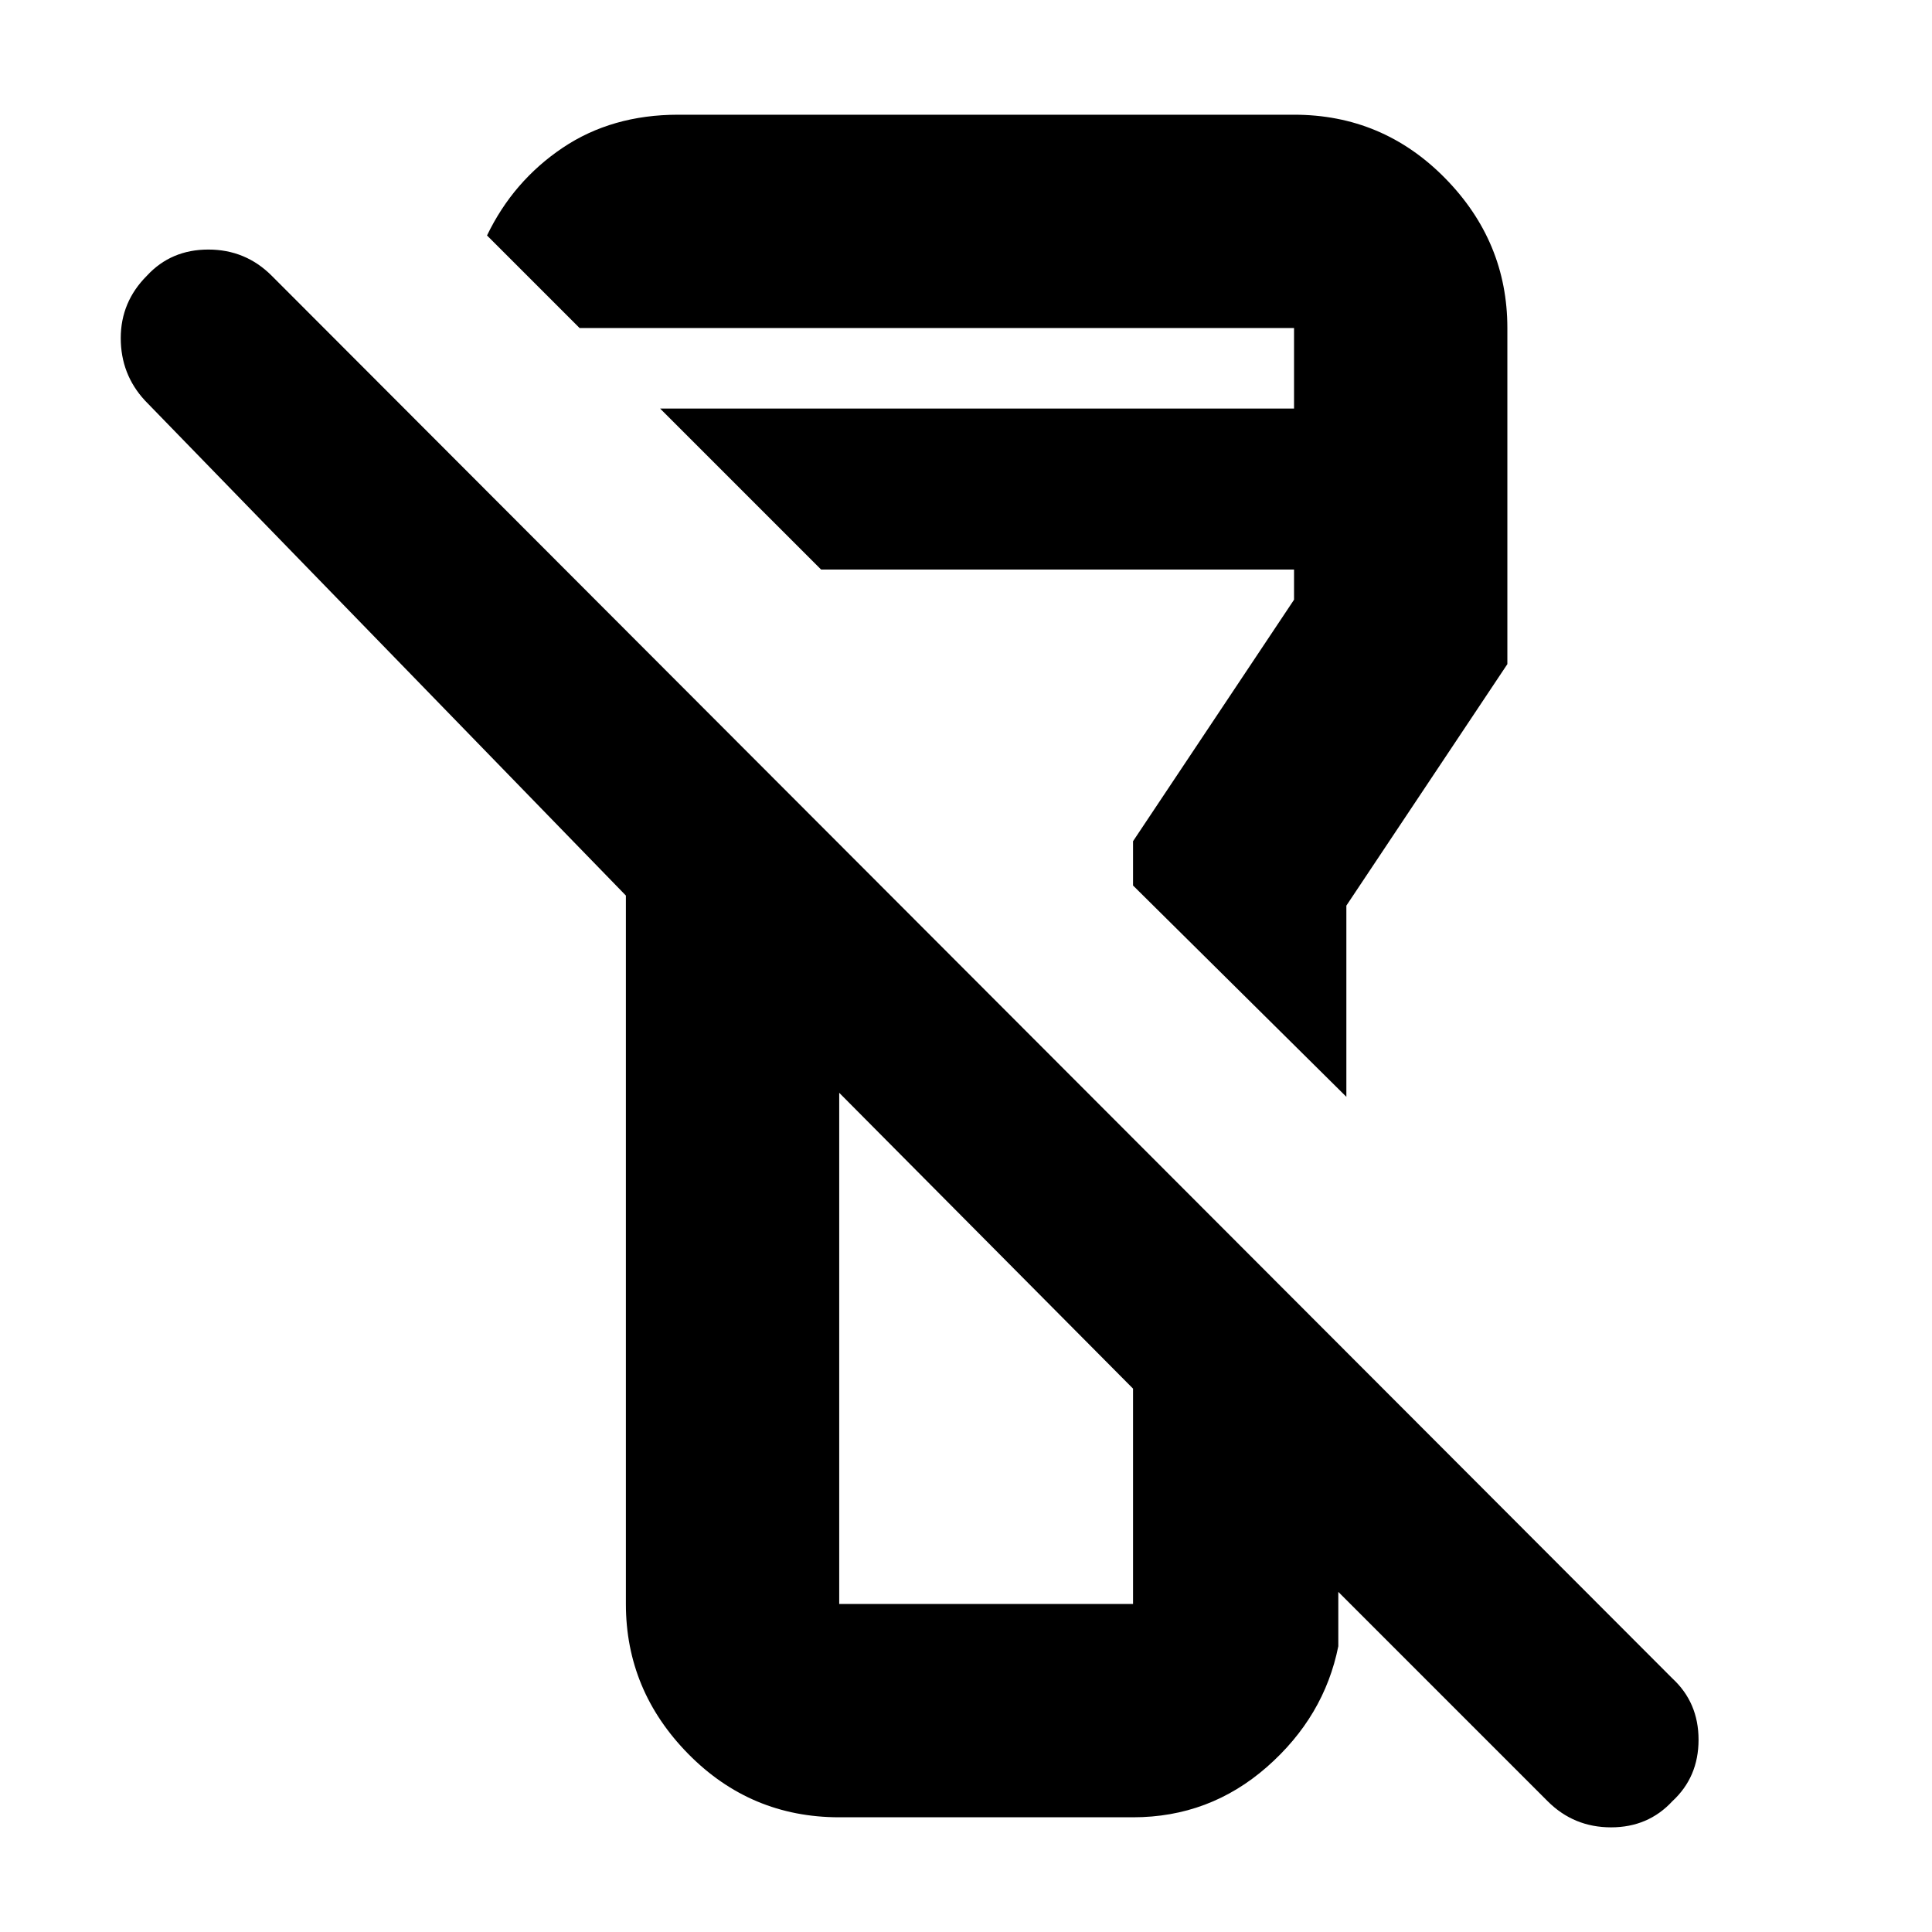 <svg xmlns="http://www.w3.org/2000/svg" height="24" width="24"><path d="M20.775 22.375Q20.475 22.7 20.013 22.7Q19.55 22.7 19.225 22.375L16.625 19.775V20.45Q16.45 21.325 15.738 21.95Q15.025 22.575 14.075 22.575H10.425Q9.325 22.575 8.55 21.788Q7.775 21 7.775 19.925V11.125L1.8 4.975Q1.5 4.65 1.5 4.2Q1.5 3.75 1.825 3.425Q2.125 3.1 2.588 3.1Q3.05 3.1 3.375 3.425L20.775 20.85Q21.1 21.15 21.1 21.612Q21.1 22.075 20.775 22.375ZM10.425 13.575V19.925Q10.425 19.925 10.425 19.925Q10.425 19.925 10.425 19.925H14.075Q14.075 19.925 14.075 19.925Q14.075 19.925 14.075 19.925V17.25ZM16.725 13.625 14.075 11V10.45L16.075 7.45V7.075H10.2L8.2 5.075H16.075V4.075Q16.075 4.075 16.075 4.075Q16.075 4.075 16.075 4.075H7.2Q7.2 4.075 7.2 4.075Q7.2 4.075 7.2 4.075L6.05 2.925Q6.375 2.25 6.988 1.837Q7.6 1.425 8.425 1.425H16.075Q17.175 1.425 17.95 2.212Q18.725 3 18.725 4.075V8.25L16.725 11.25ZM12.25 15.4Q12.25 15.4 12.25 15.4Q12.25 15.4 12.25 15.4Q12.25 15.4 12.25 15.4Q12.25 15.4 12.25 15.4ZM12.25 9.2Q12.25 9.2 12.25 9.2Q12.25 9.2 12.25 9.2Q12.25 9.2 12.25 9.2Q12.25 9.2 12.25 9.2Z"/></svg>